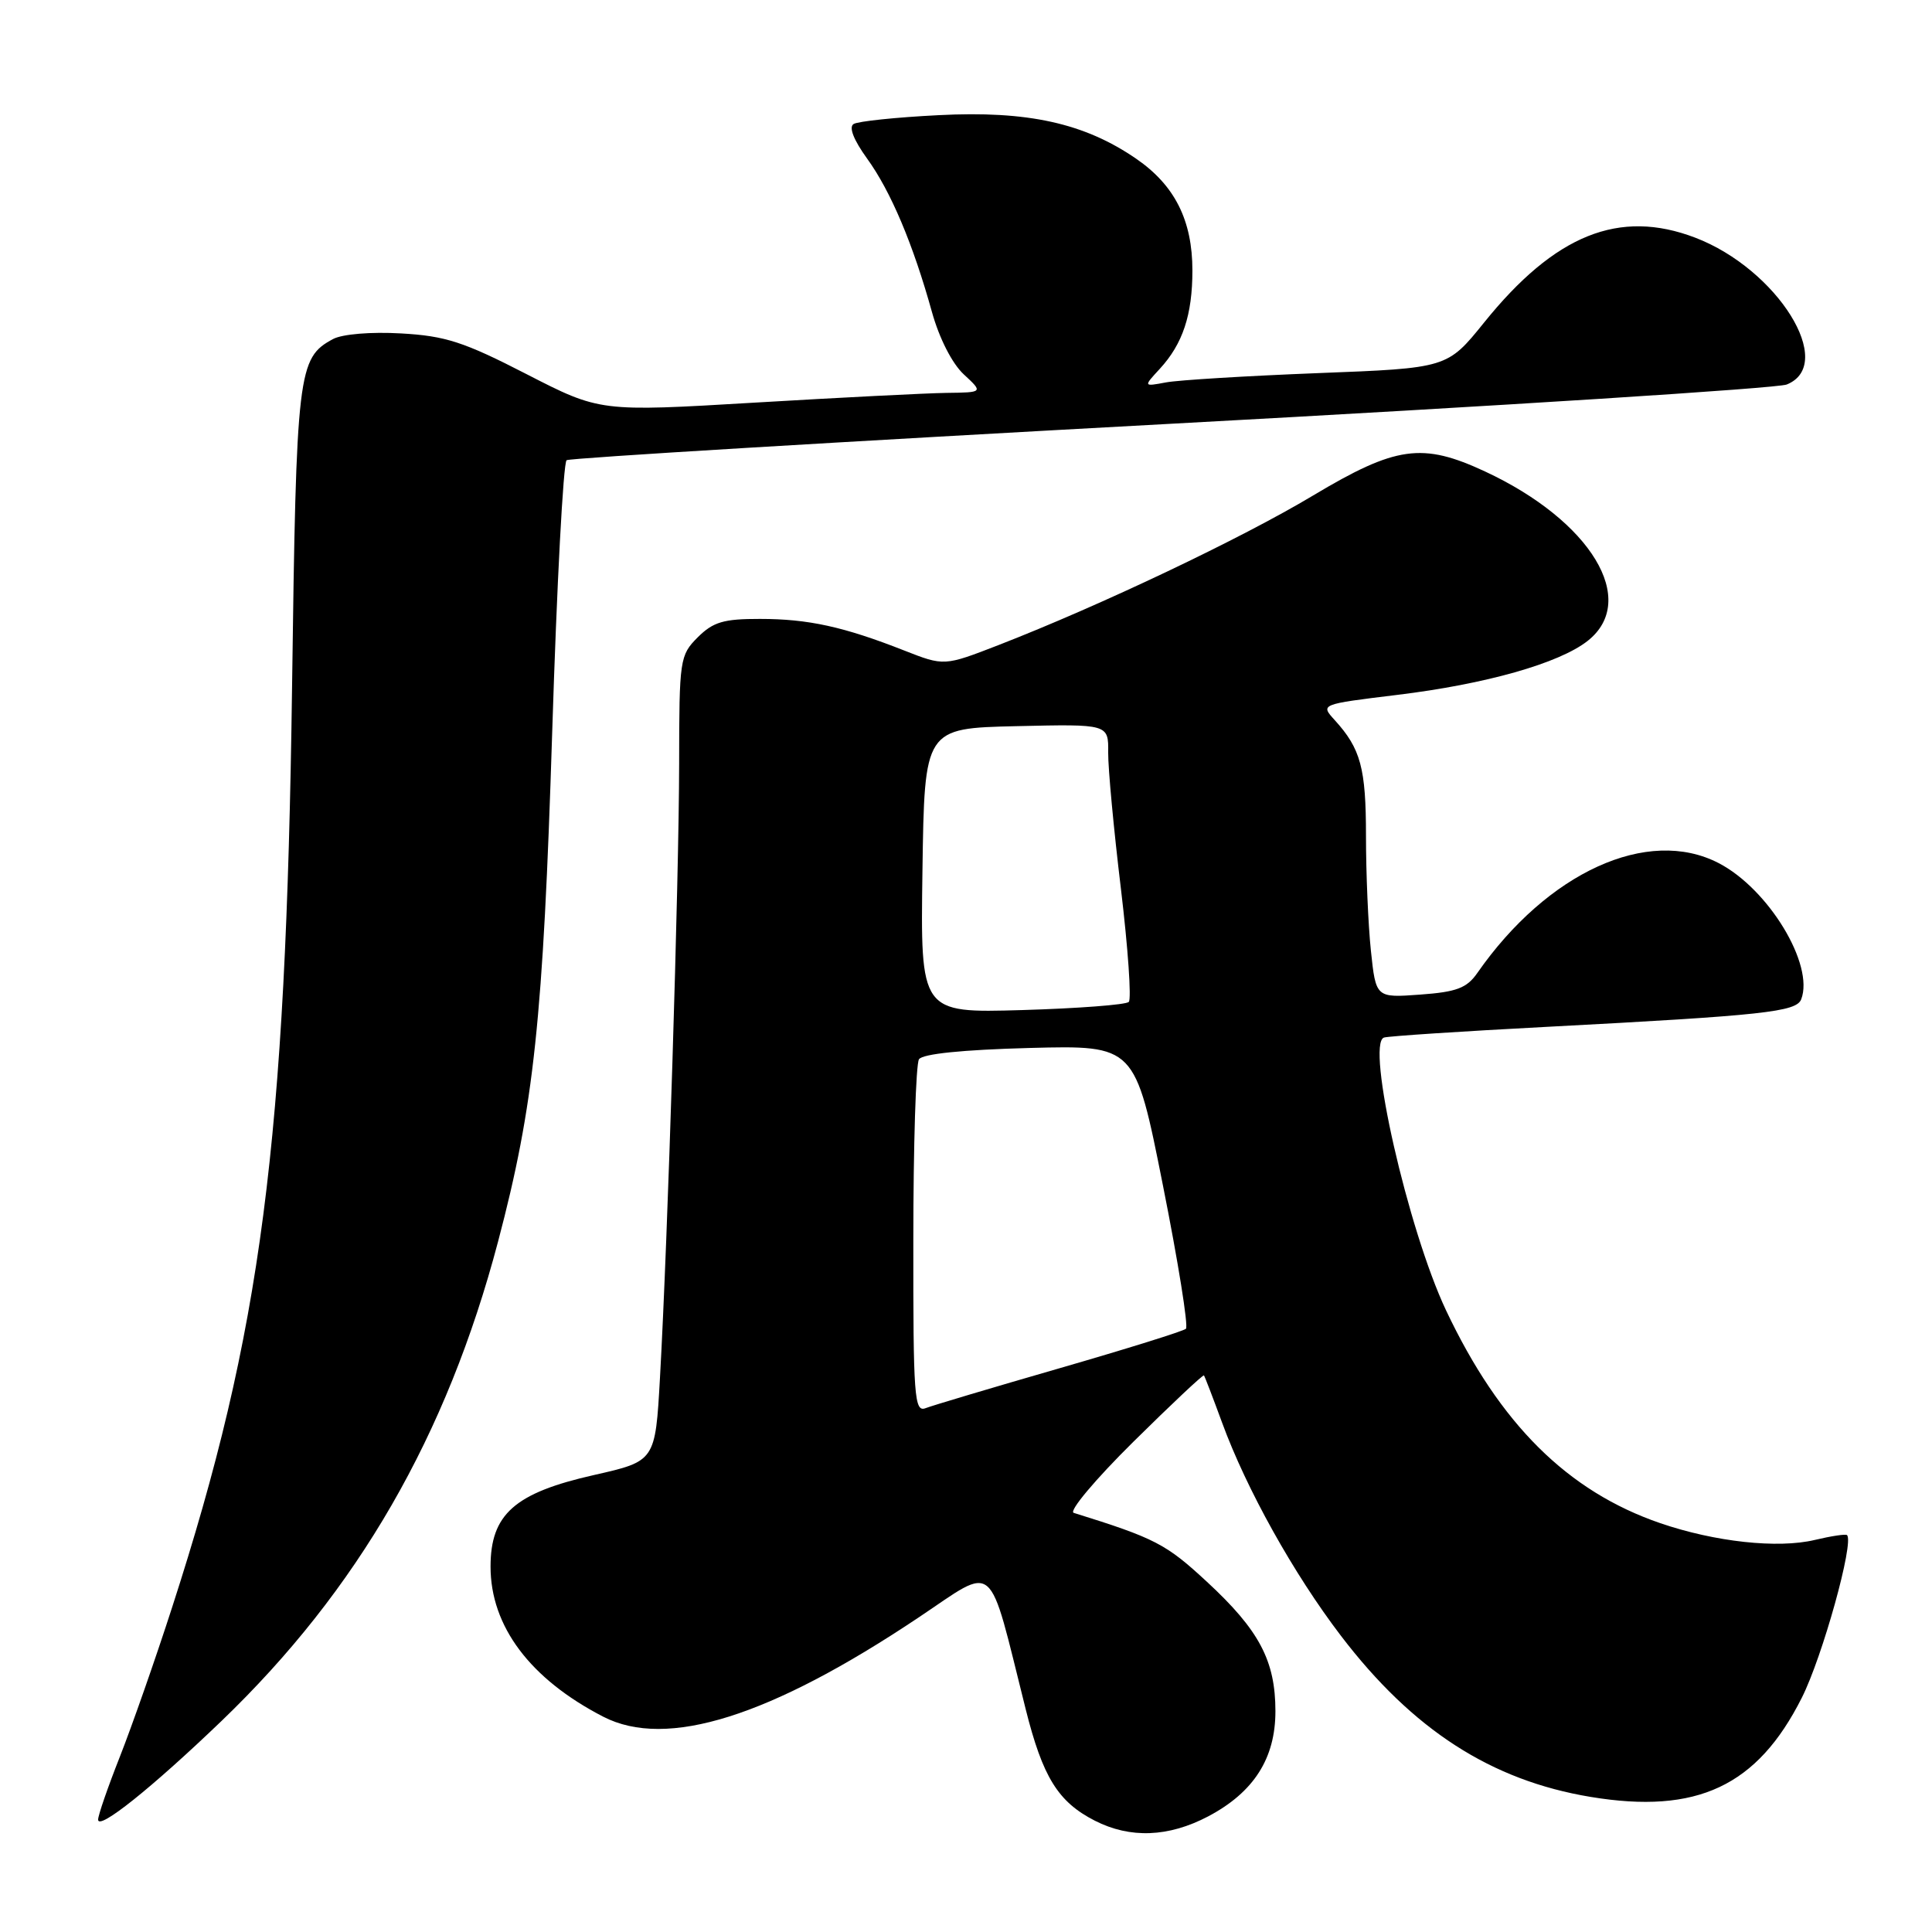 <?xml version="1.0" encoding="UTF-8" standalone="no"?>
<!DOCTYPE svg PUBLIC "-//W3C//DTD SVG 1.1//EN" "http://www.w3.org/Graphics/SVG/1.1/DTD/svg11.dtd" >
<svg xmlns="http://www.w3.org/2000/svg" xmlns:xlink="http://www.w3.org/1999/xlink" version="1.1" viewBox="0 0 256 256">
 <g >
 <path fill="currentColor"
d=" M 160.09 240.68 C 166.13 237.49 169.00 233.00 169.00 226.75 C 169.00 220.06 166.86 216.01 159.93 209.60 C 154.50 204.57 153.08 203.83 142.27 200.46 C 141.59 200.25 145.15 196.01 150.18 191.04 C 155.21 186.07 159.42 182.11 159.53 182.25 C 159.64 182.39 160.72 185.20 161.93 188.50 C 165.17 197.34 171.41 208.53 177.68 216.75 C 187.19 229.21 197.59 235.92 210.77 238.10 C 224.86 240.43 232.85 236.68 238.75 224.96 C 241.49 219.52 245.70 204.37 244.74 203.41 C 244.58 203.24 242.66 203.53 240.47 204.05 C 235.56 205.22 227.25 204.31 220.00 201.83 C 207.71 197.61 198.72 188.68 191.60 173.61 C 186.56 162.93 180.95 138.25 183.39 137.48 C 184.00 137.29 193.72 136.65 205.00 136.06 C 233.72 134.55 238.03 134.08 238.67 132.41 C 240.43 127.83 234.33 117.77 227.72 114.36 C 218.35 109.51 205.06 115.57 195.75 128.93 C 194.36 130.93 193.00 131.44 188.18 131.79 C 182.31 132.22 182.31 132.22 181.65 125.96 C 181.29 122.52 181.00 115.69 181.00 110.79 C 181.00 101.78 180.31 99.21 176.85 95.41 C 174.95 93.32 174.95 93.32 185.11 92.08 C 196.84 90.66 206.58 87.90 210.36 84.93 C 217.20 79.55 210.82 69.01 196.77 62.47 C 188.45 58.60 184.97 59.09 173.97 65.67 C 164.49 71.35 145.81 80.23 132.30 85.48 C 125.10 88.27 125.10 88.27 119.80 86.19 C 111.79 83.04 107.09 82.01 100.70 82.01 C 95.88 82.00 94.50 82.41 92.45 84.45 C 90.08 86.83 90.00 87.37 89.99 101.20 C 89.97 116.49 88.48 164.31 87.45 182.56 C 86.83 193.61 86.83 193.61 78.70 195.45 C 68.19 197.82 65.00 200.65 65.00 207.59 C 65.00 215.49 70.25 222.48 79.93 227.47 C 88.33 231.80 102.03 227.49 121.71 214.33 C 132.15 207.36 130.83 206.24 135.90 226.44 C 138.17 235.50 140.20 238.76 145.07 241.25 C 149.76 243.64 154.84 243.44 160.09 240.68 Z  M 29.35 228.04 C 47.42 210.68 59.20 190.26 66.00 164.50 C 70.76 146.46 71.97 135.07 73.17 97.00 C 73.78 77.47 74.64 61.26 75.08 60.98 C 75.52 60.69 111.57 58.52 155.19 56.15 C 198.81 53.79 235.51 51.45 236.75 50.95 C 243.39 48.28 235.53 35.66 224.62 31.49 C 214.56 27.65 206.04 31.08 196.64 42.75 C 191.77 48.78 191.77 48.78 174.64 49.44 C 165.21 49.81 156.15 50.36 154.50 50.67 C 151.50 51.23 151.50 51.23 153.68 48.87 C 156.72 45.57 158.00 41.72 158.00 35.84 C 158.00 29.20 155.66 24.55 150.56 21.04 C 143.69 16.31 136.17 14.65 124.37 15.26 C 118.76 15.54 113.69 16.07 113.11 16.43 C 112.44 16.84 113.11 18.54 114.90 21.02 C 118.03 25.34 120.99 32.35 123.49 41.35 C 124.46 44.83 126.16 48.17 127.70 49.60 C 130.29 52.00 130.29 52.00 125.40 52.06 C 122.70 52.10 111.28 52.68 100.00 53.35 C 79.50 54.57 79.50 54.57 69.76 49.57 C 61.44 45.29 59.02 44.51 53.14 44.18 C 49.15 43.95 45.37 44.27 44.14 44.92 C 39.46 47.43 39.26 49.11 38.70 91.00 C 37.89 151.53 34.64 176.41 22.80 213.00 C 20.58 219.88 17.46 228.77 15.88 232.78 C 14.30 236.78 13.00 240.53 13.00 241.11 C 13.00 242.59 20.10 236.92 29.35 228.04 Z  M 121.02 164.36 C 121.02 151.79 121.36 140.99 121.77 140.36 C 122.24 139.64 127.52 139.10 136.45 138.86 C 150.40 138.50 150.40 138.50 154.08 157.00 C 156.11 167.18 157.49 175.76 157.14 176.07 C 156.79 176.39 149.25 178.74 140.39 181.30 C 131.52 183.86 123.54 186.24 122.64 186.59 C 121.15 187.16 121.00 185.12 121.02 164.36 Z  M 122.23 115.37 C 122.50 96.50 122.50 96.50 134.69 96.22 C 146.88 95.94 146.88 95.94 146.84 99.72 C 146.82 101.80 147.58 109.93 148.53 117.79 C 149.47 125.65 149.94 132.39 149.57 132.76 C 149.19 133.14 142.83 133.62 135.42 133.84 C 121.96 134.23 121.96 134.23 122.23 115.37 Z "/>
</g>
</svg>